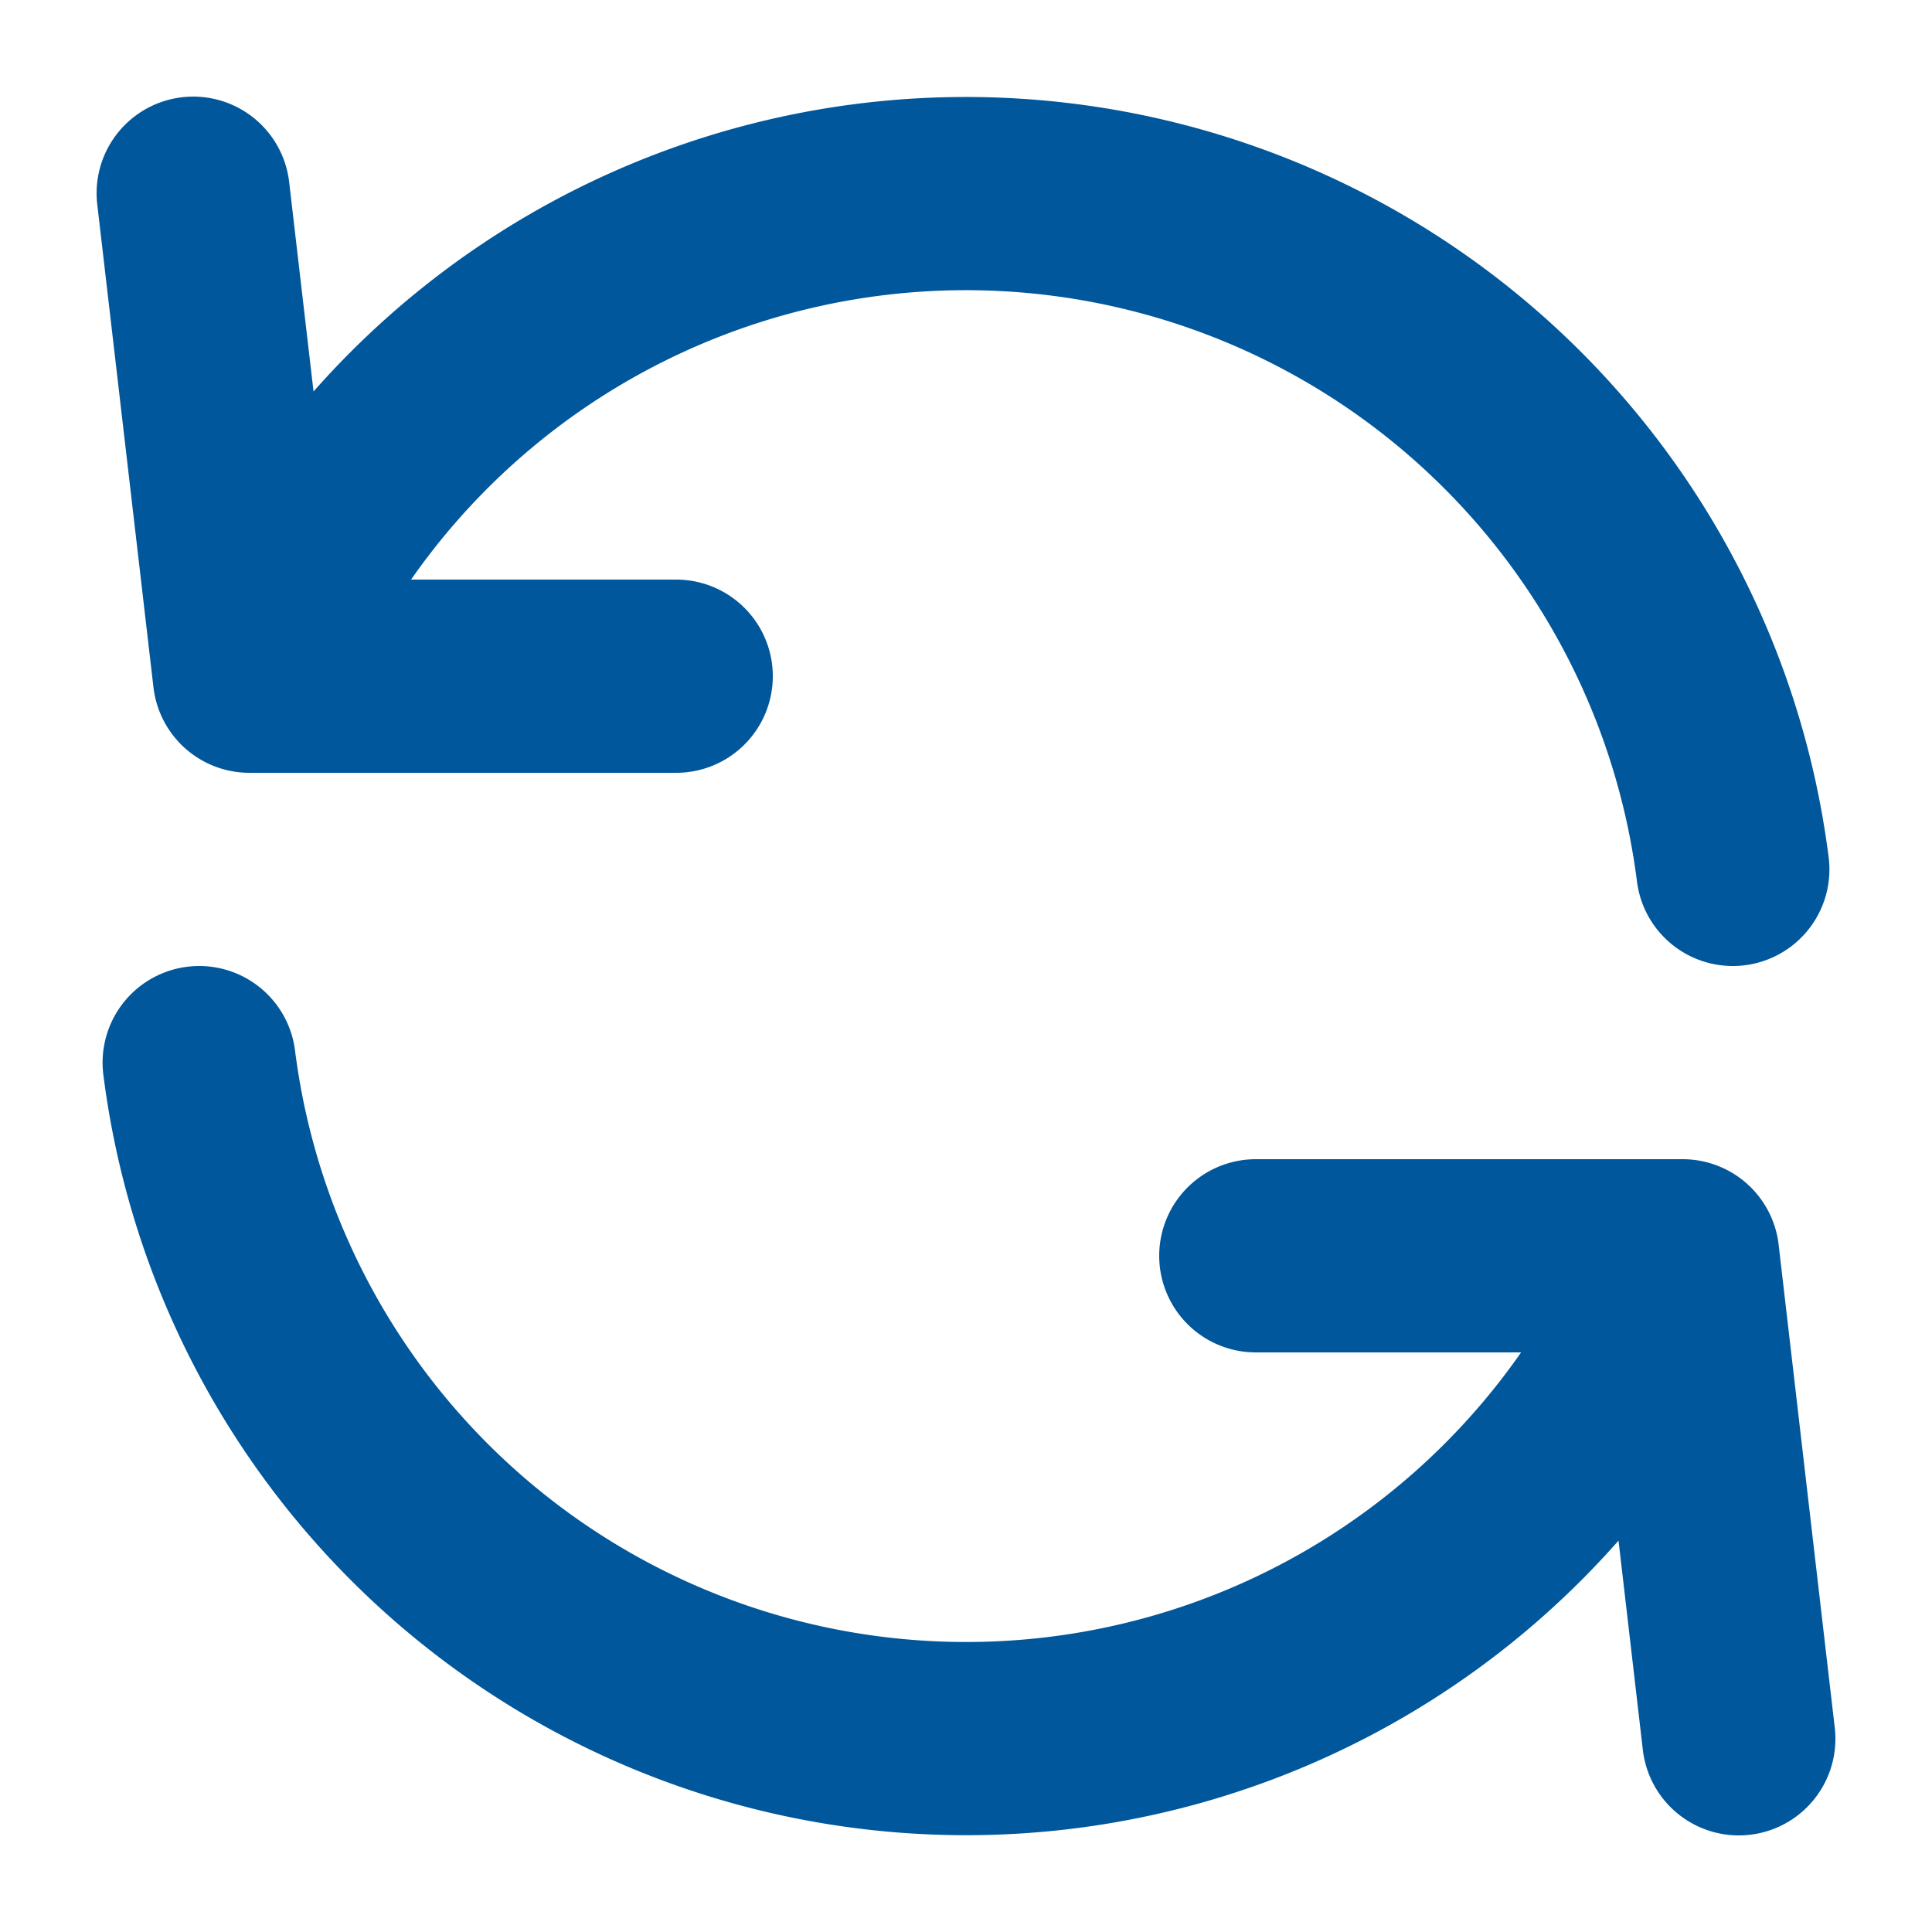 <svg width="20" height="20" fill="none" xmlns="http://www.w3.org/2000/svg"><path d="M2 2l.582 5m0 0a8.003 8.003 0 0115.356 2M2.582 7H7m11 11l-.581-5m0 0a8.003 8.003 0 01-15.357-2m15.357 2H13" stroke="#01579B" stroke-width="2" stroke-linecap="round" stroke-linejoin="round"/></svg>